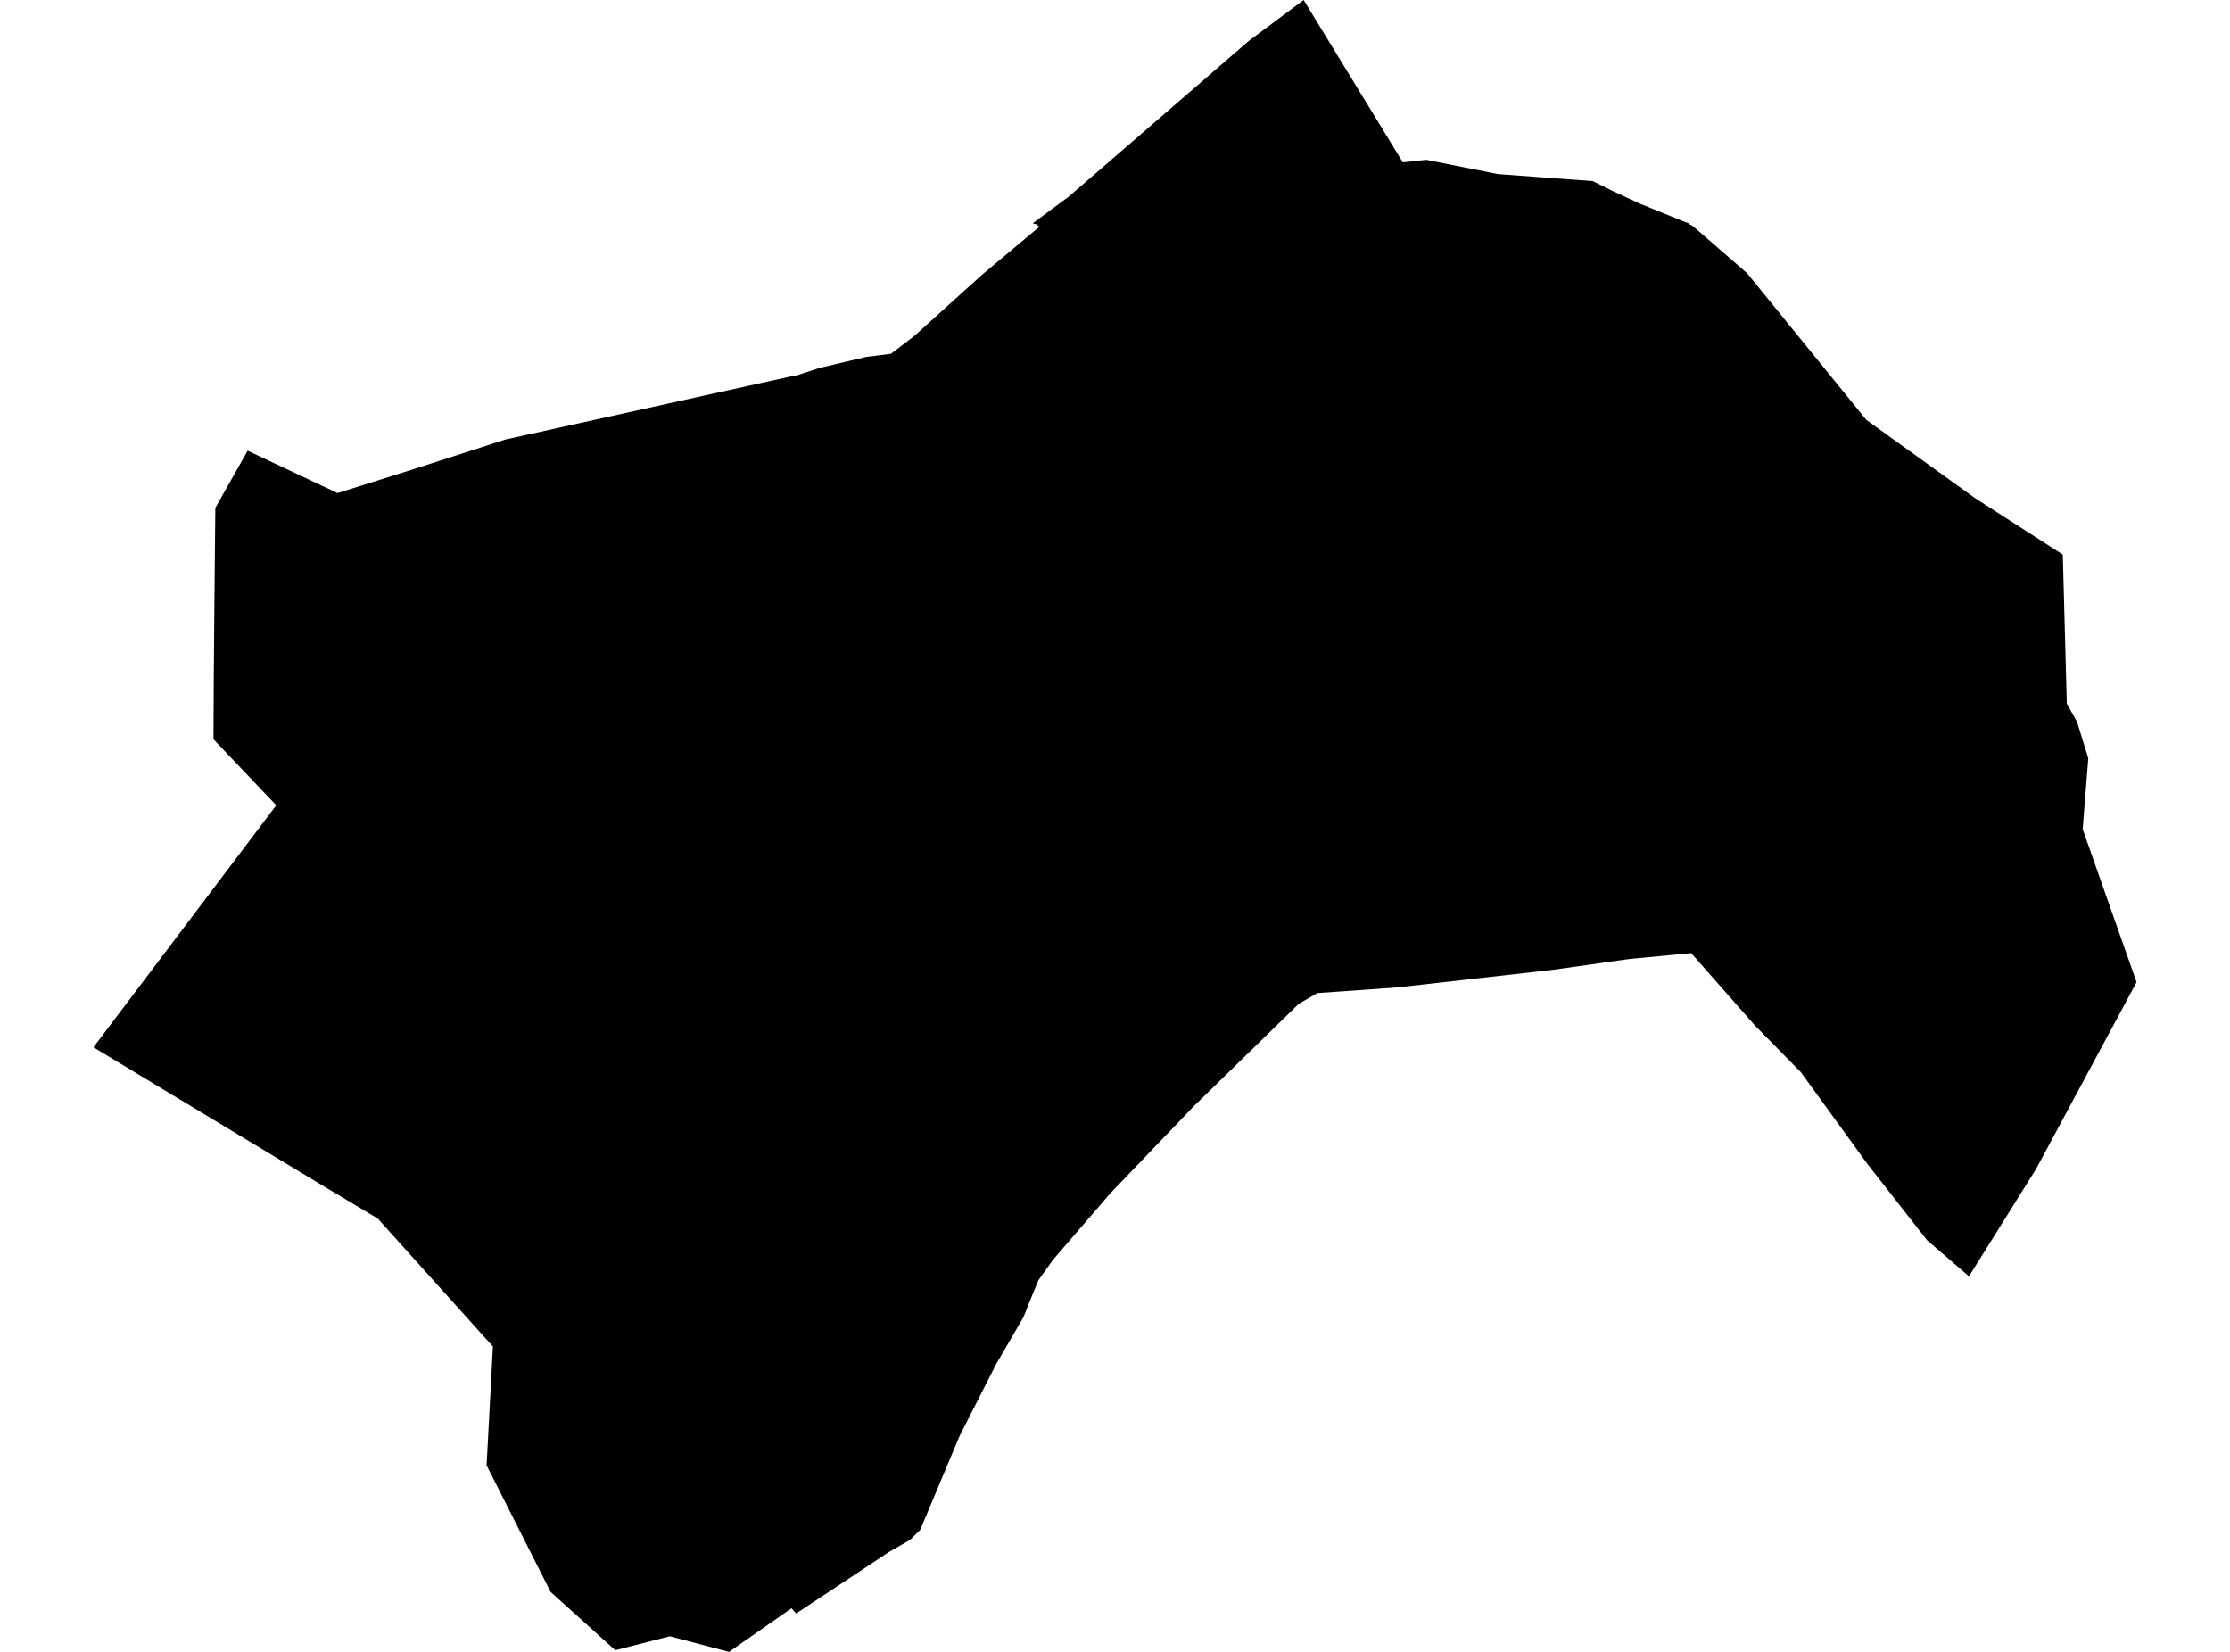 <?xml version='1.0'?>
<svg  baseProfile = 'tiny' width = '540' height = '400' stroke-linecap = 'round' stroke-linejoin = 'round' version='1.1' xmlns='http://www.w3.org/2000/svg'>
<path id='4204101001' title='4204101001'  d='M 505.686 183.605 504.329 200.791 517.376 237.826 493.057 283.035 476.793 309.058 466.651 300.326 452.161 281.8 436.071 259.622 424.921 248.28 409.526 230.798 394.618 232.207 375.919 234.851 338.432 239.095 319.002 240.47 314.462 243.096 314.166 243.392 289.013 267.937 268.887 288.932 254.953 305.092 251.422 310.05 249.282 315.303 247.839 318.939 241.211 330.333 232.392 347.658 222.825 370.463 220.354 372.898 215.362 375.751 192.783 390.711 191.67 389.441 176.536 400 162.203 396.225 148.982 399.6 133.327 385.475 117.828 354.825 119.359 326.053 91.474 295.073 77.836 286.915 22.624 253.603 66.895 194.999 51.692 179.013 51.761 164.801 51.918 146.136 52.144 122.983 59.972 109.137 81.75 119.4 100.346 113.538 122.351 106.441 191.74 91.098 192.035 91.185 198.506 89.08 209.726 86.436 215.745 85.671 221.416 81.339 237.715 66.606 251.683 54.916 250.952 54.307 250.065 54.081 258.798 47.61 302.39 9.915 315.679 0 339.702 39.313 345.425 38.704 362.664 42.148 371.848 42.827 385.712 43.853 390.722 46.358 397.141 49.332 407.856 53.681 408.882 54.064 409.109 54.29 409.926 54.742 423.077 66.171 451.935 101.674 478.358 120.687 499.511 134.29 500.485 170.385 502.955 174.803 505.686 183.605 Z' />
</svg>